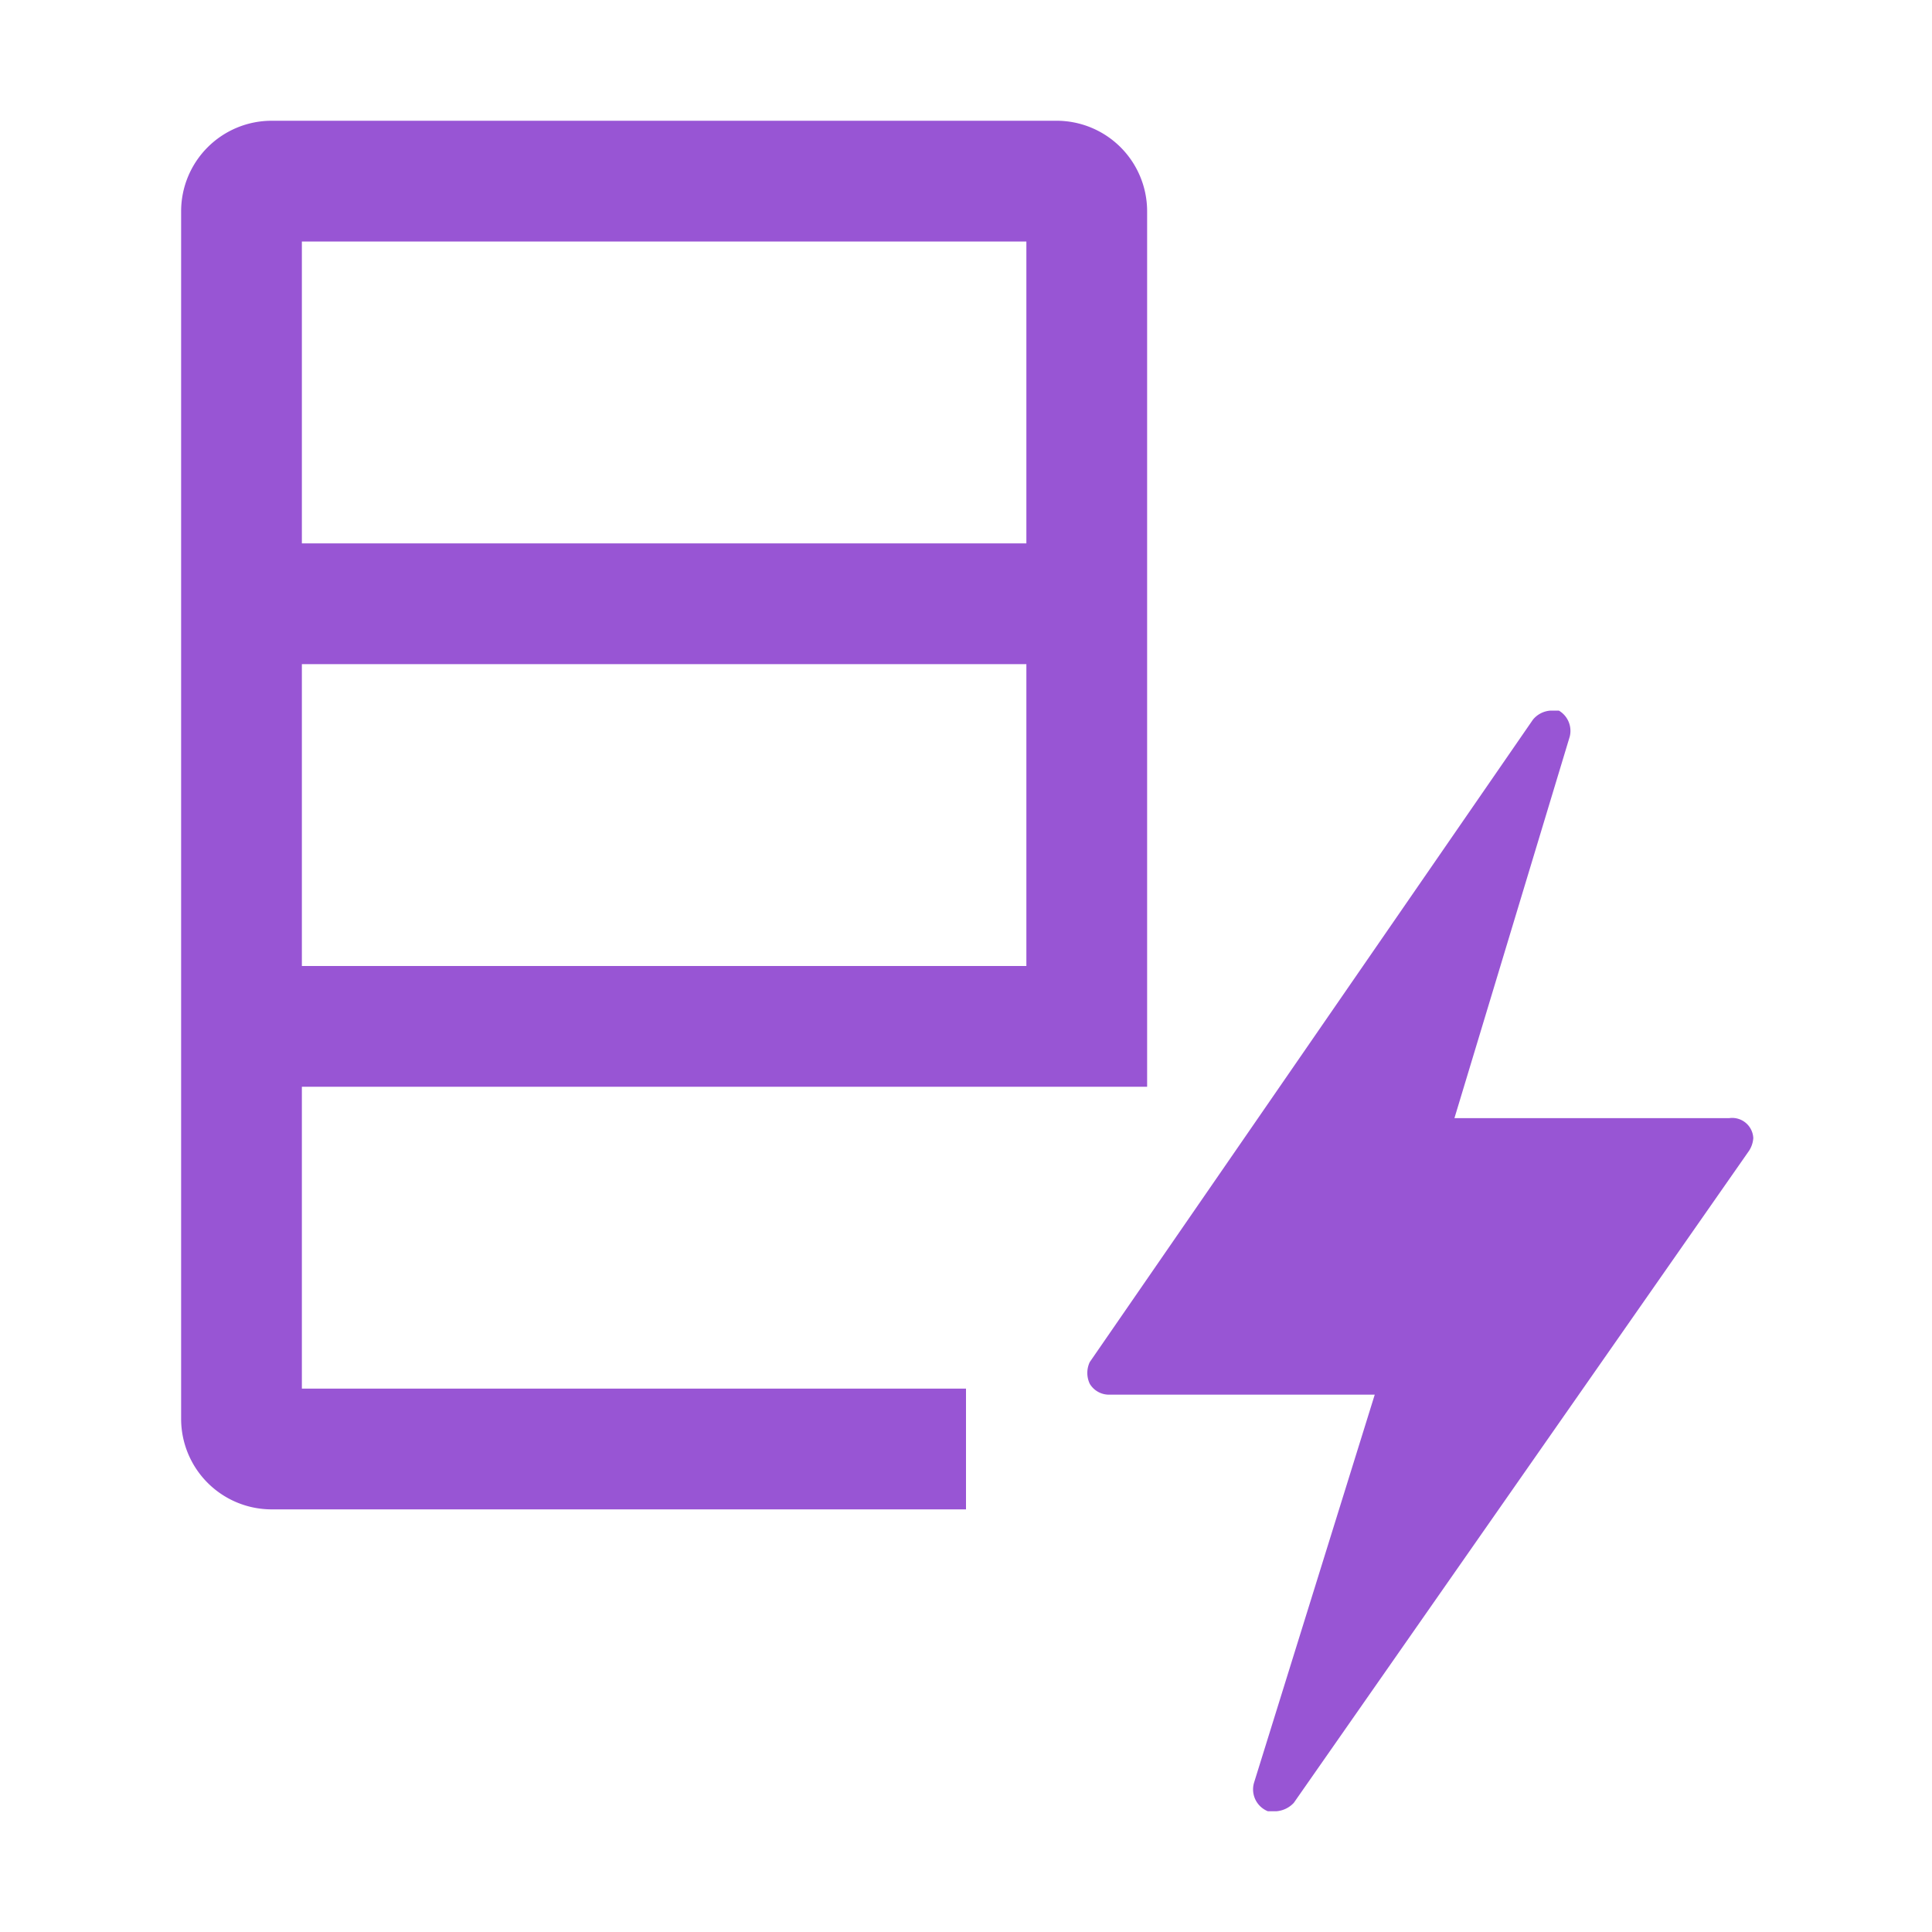 <svg data-name="Layer 1" xmlns="http://www.w3.org/2000/svg" viewBox="0 0 32 32"><path d="M5 18h14V3.5A1.5 1.5 0 0017.5 2h-13A1.5 1.5 0 003 3.5v20A1.5 1.5 0 004.5 25H16v-2H5zM5 4h12v5H5zm0 7h12v5H5zm23.64 7.52h-4.55L26 12.2a.39.39 0 00-.18-.43h-.14a.41.41 0 00-.29.15l-7.34 10.64a.42.42 0 000 .36.37.37 0 00.32.18h4.4l-2 6.43A.39.39 0 0021 30h.14a.44.44 0 00.29-.14l7.54-10.8a.44.44 0 00.07-.21.35.35 0 00-.4-.33z" fill="#9855d4" fill-rule="evenodd"/></svg>
